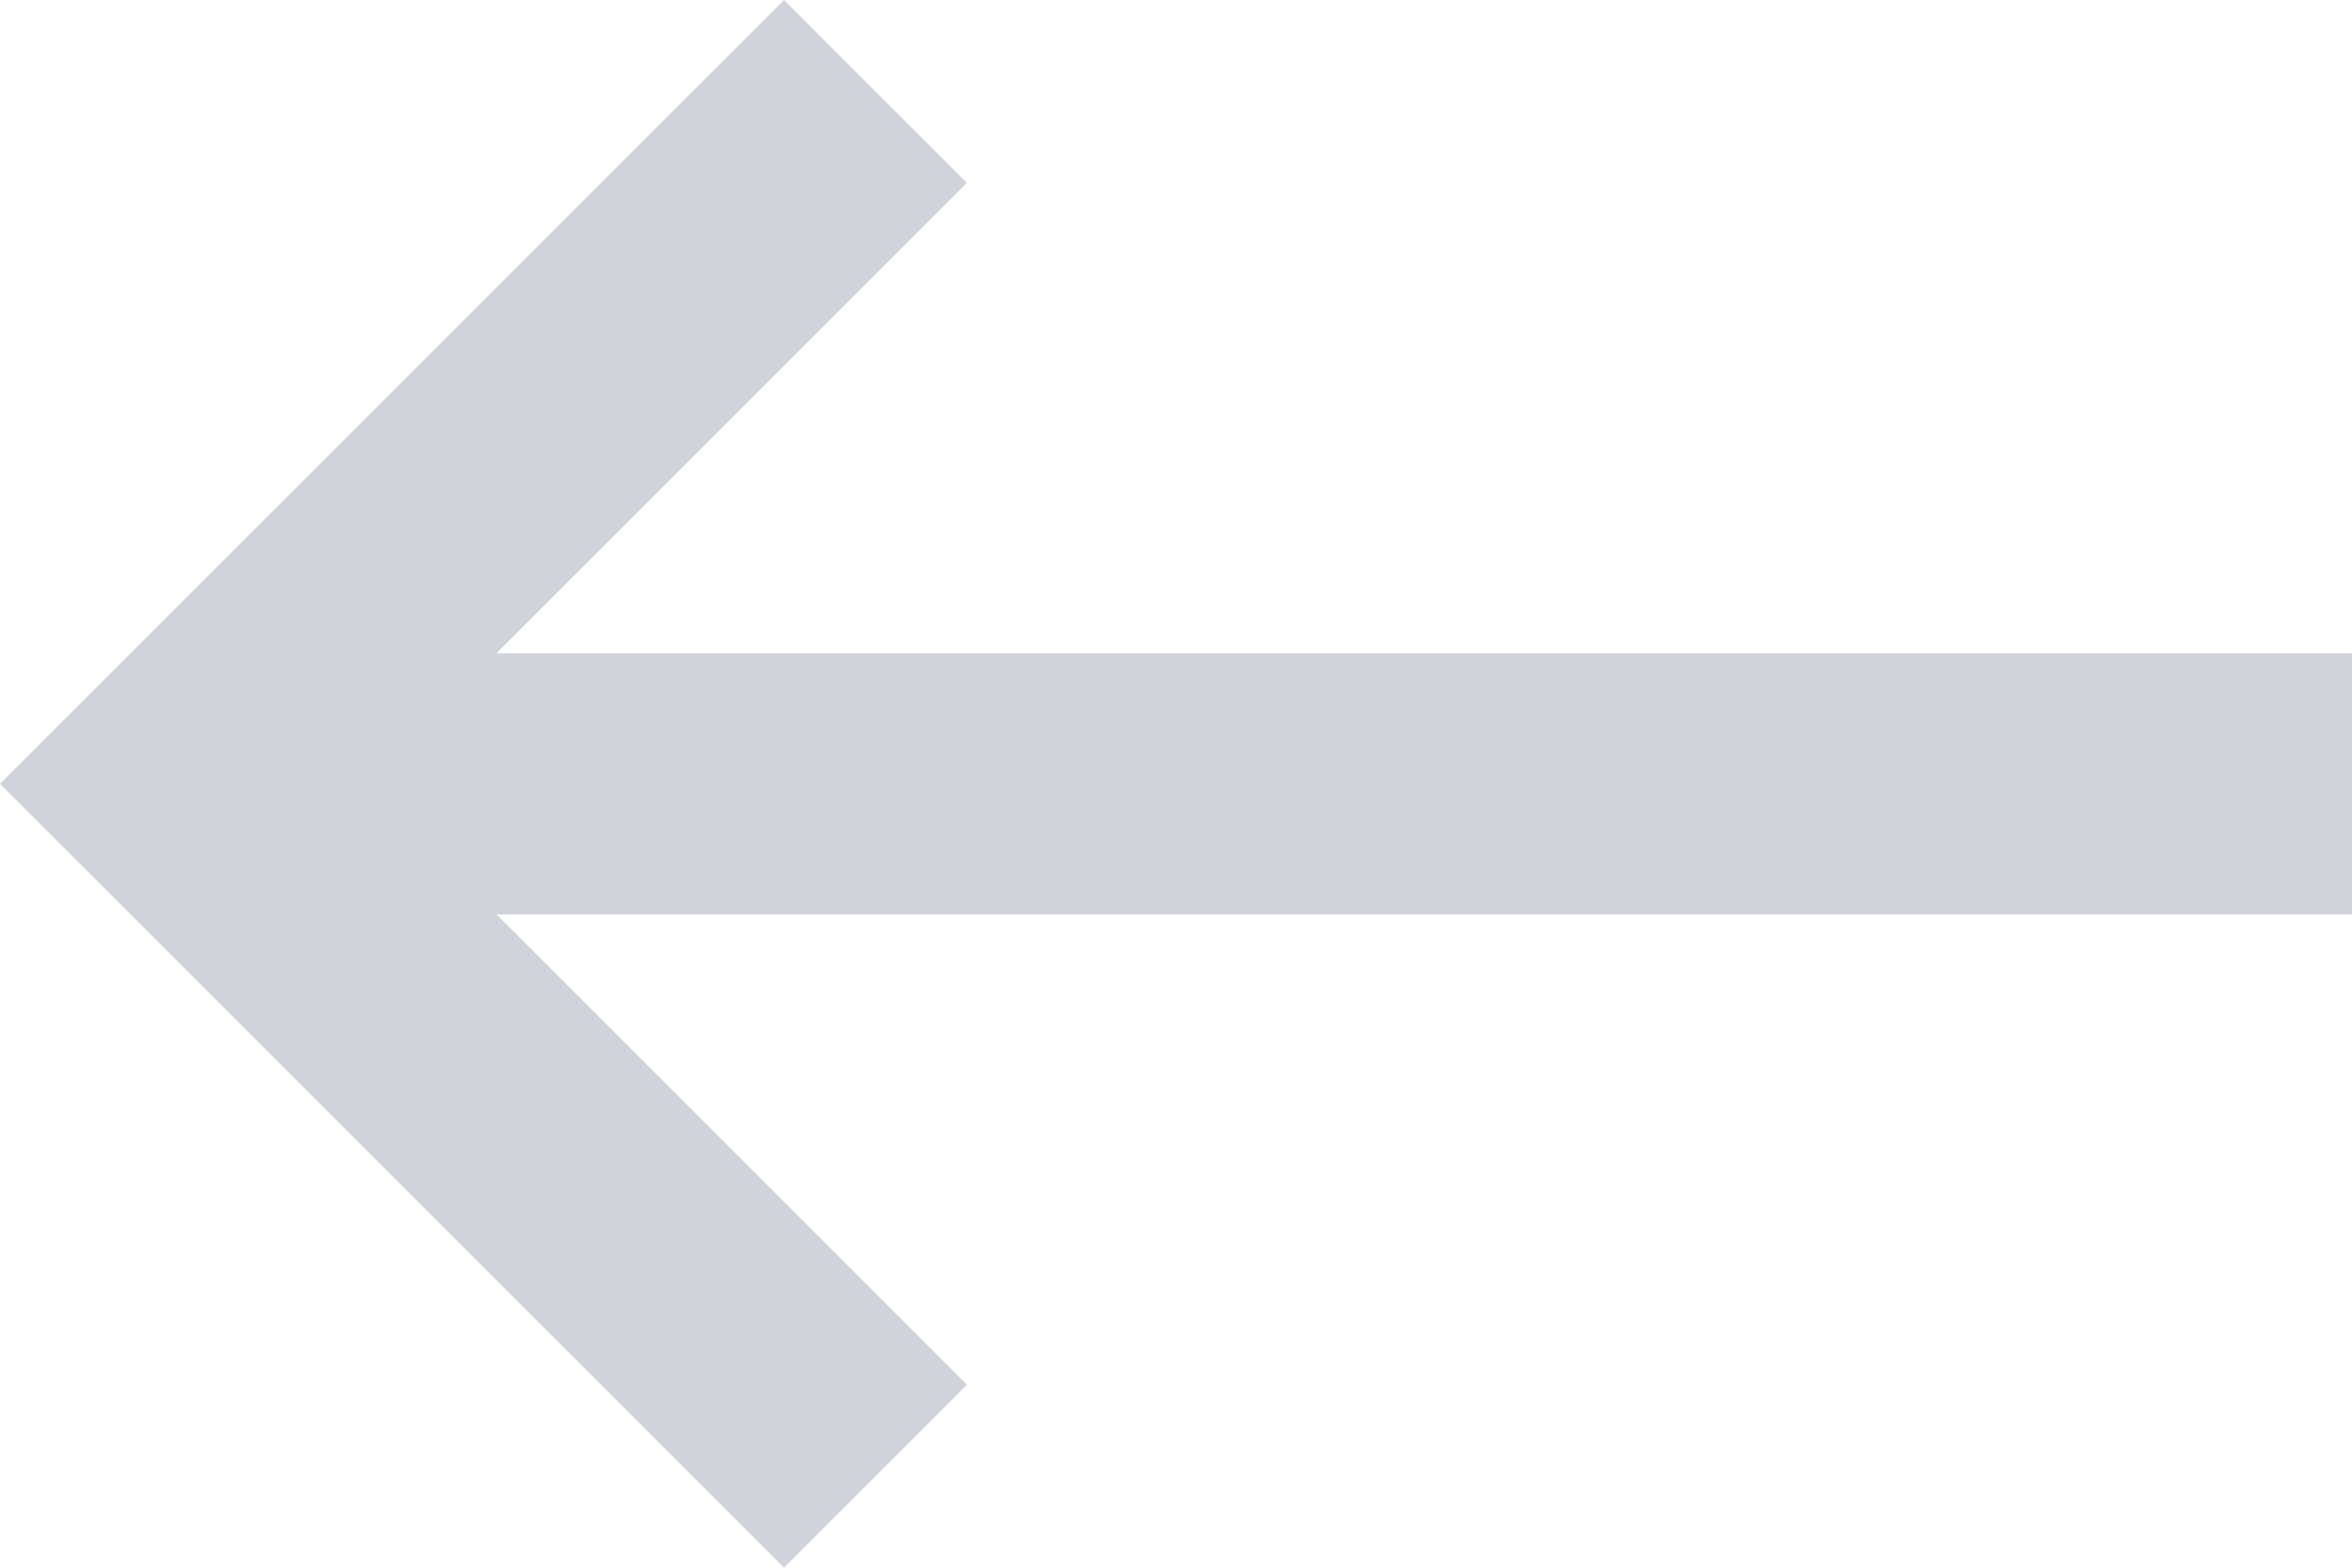 <?xml version="1.0" encoding="utf-8"?>
<!-- Generator: Adobe Illustrator 16.0.0, SVG Export Plug-In . SVG Version: 6.00 Build 0)  -->
<!DOCTYPE svg PUBLIC "-//W3C//DTD SVG 1.1//EN" "http://www.w3.org/Graphics/SVG/1.1/DTD/svg11.dtd">
<svg version="1.1" xmlns="http://www.w3.org/2000/svg" xmlns:xlink="http://www.w3.org/1999/xlink" x="0px" y="0px"
	 width="400px" height="266.667px" viewBox="0 0 400 266.667" enable-background="new 0 0 400 266.667" xml:space="preserve">
<path opacity="0.8" fill="rgb(196,200,209)" d="M400,111.111H84.444l80-80L133.333,0L0,133.333l133.333,133.334l31.111-31.111l-80-80H400
	V111.111z"/>
</svg>

